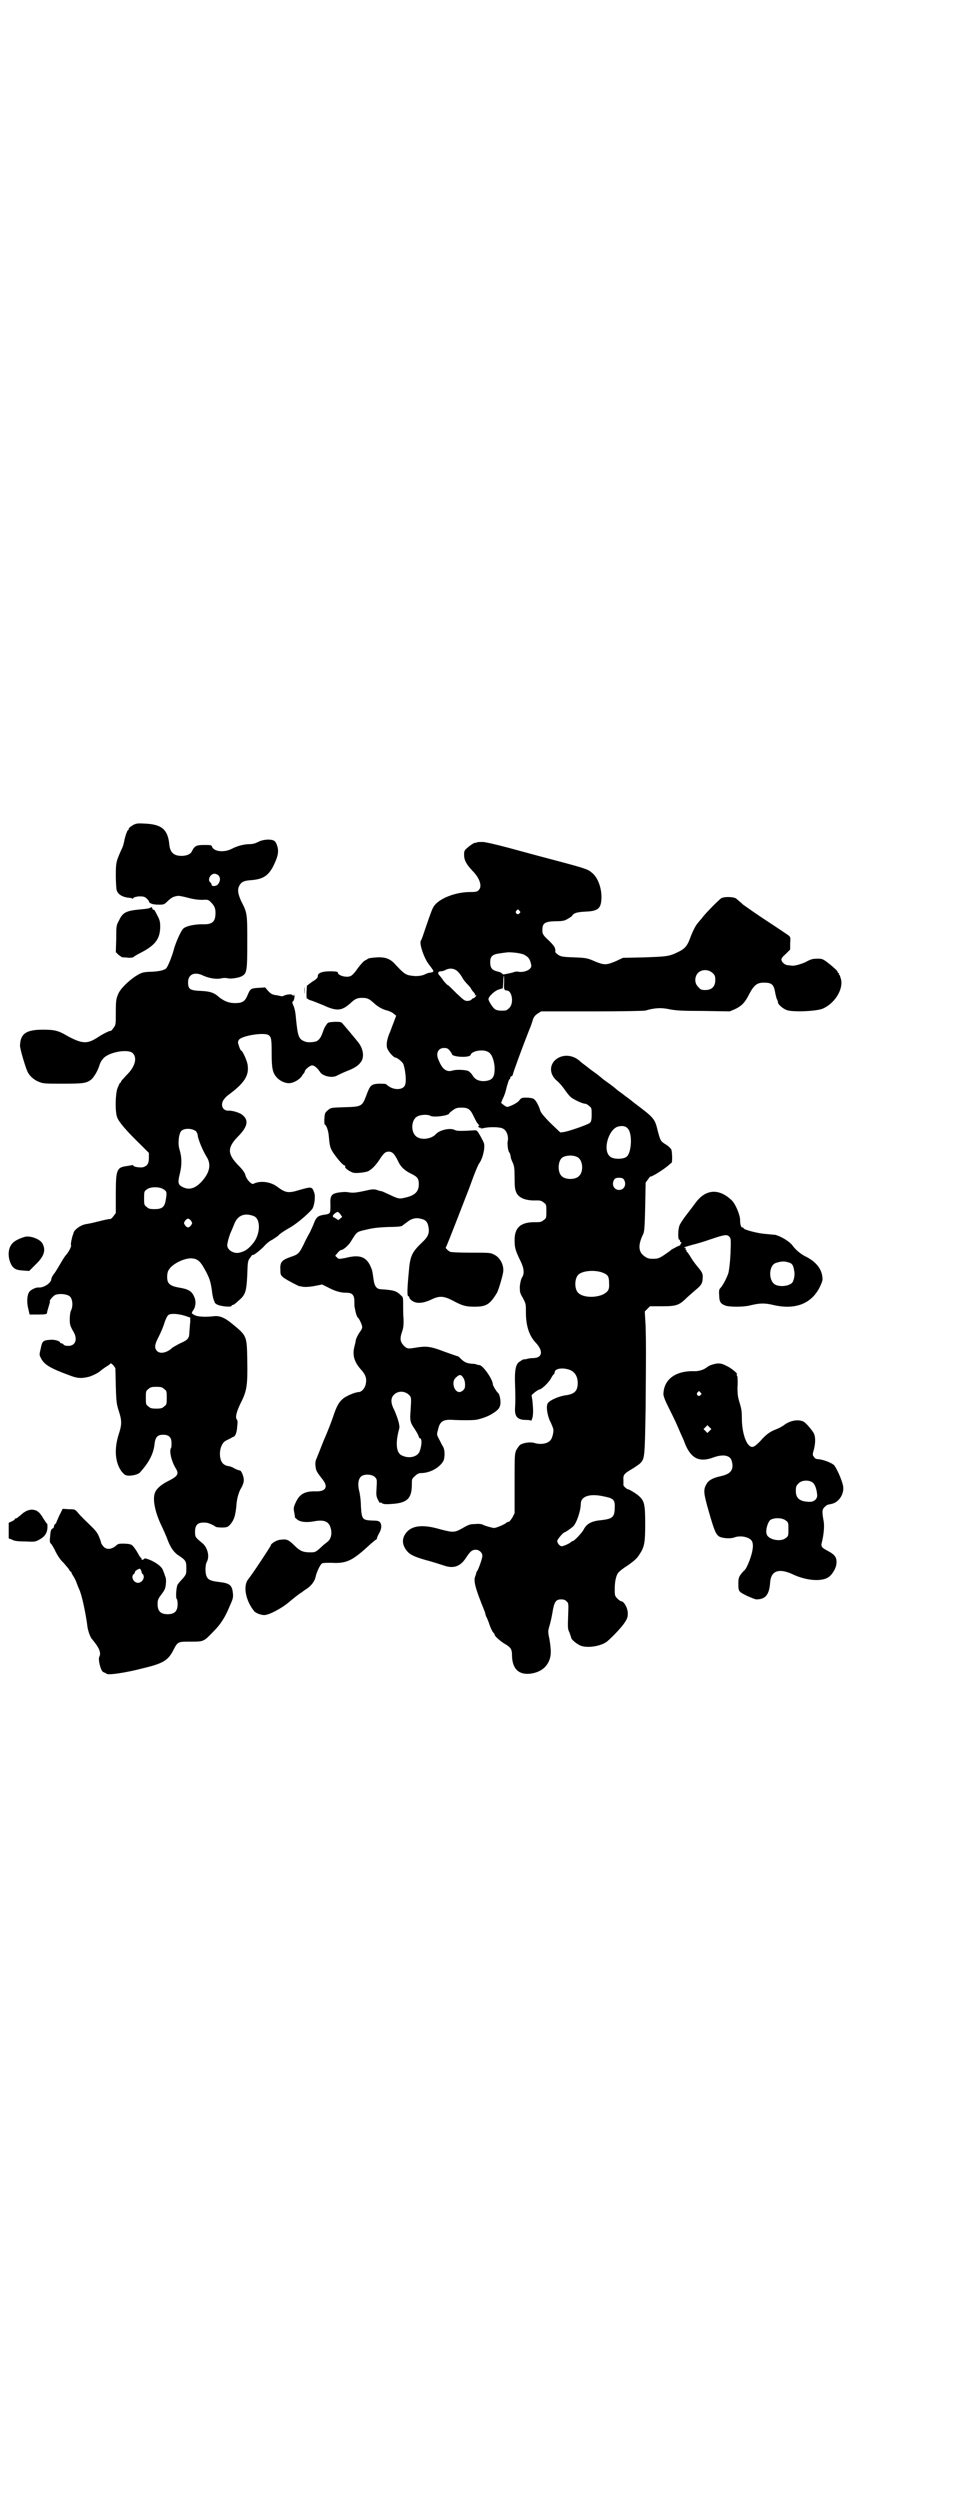 <?xml version="1.0" standalone="no"?>
<!DOCTYPE svg PUBLIC "-//W3C//DTD SVG 20010904//EN"
 "http://www.w3.org/TR/2001/REC-SVG-20010904/DTD/svg10.dtd">
<svg version="1.0" xmlns="http://www.w3.org/2000/svg"
 width="1106pt" height="2870pt" viewBox="0 0 1106 2870"
 preserveAspectRatio="xMidYMid meet">
<g transform="translate(0,2870) scale(0.5,-0.5)"
fill="#000000" stroke="none">
<path d="M306 3846 c-5 -3 -9 -6 -10 -8 0 -2 -1 -4 -2 -4 -2 0 -8 -19 -9 -27
-1 -3 -2 -9 -4 -13 -14 -31 -15 -33 -15 -64 0 -14 1 -30 2 -34 3 -9 12 -15 26
-17 4 0 9 -1 10 -2 1 -1 2 0 2 1 1 2 6 3 12 4 10 0 13 0 18 -4 3 -3 6 -6 6 -7
0 -5 9 -8 22 -8 12 0 13 0 21 8 5 5 11 9 14 10 3 1 7 2 9 2 1 1 12 -1 23 -4
15 -4 25 -5 34 -5 12 1 14 0 18 -4 9 -9 12 -14 12 -26 0 -21 -8 -27 -31 -26
-17 0 -37 -4 -43 -10 -5 -4 -18 -33 -22 -49 -4 -15 -13 -37 -17 -42 -4 -4 -14
-7 -33 -8 -9 0 -18 -1 -21 -2 -16 -4 -49 -32 -56 -48 -5 -12 -6 -14 -6 -45 0
-27 0 -27 -6 -35 -3 -4 -6 -7 -6 -6 0 2 -18 -7 -27 -13 -27 -18 -38 -18 -80 6
-15 8 -24 10 -48 10 -39 0 -52 -9 -53 -36 -1 -6 13 -52 17 -60 5 -11 16 -20
27 -24 9 -4 15 -4 55 -4 46 0 53 1 64 9 6 5 15 19 19 32 1 4 4 11 7 14 10 17
59 26 70 15 11 -11 5 -32 -15 -51 -6 -7 -12 -13 -12 -14 0 -2 -1 -3 -2 -3 -1
0 -3 -5 -6 -12 -5 -13 -6 -53 -1 -67 4 -11 20 -30 56 -65 l17 -17 0 -11 c0
-14 -4 -19 -14 -22 -8 -1 -21 1 -22 4 0 1 -1 2 -2 1 0 0 -6 -1 -12 -2 -24 -3
-26 -8 -26 -65 l0 -43 -6 -8 c-3 -4 -6 -6 -7 -6 0 1 -10 -1 -22 -4 -12 -3 -24
-6 -26 -6 -3 -1 -7 -1 -10 -2 -10 -2 -24 -12 -26 -19 0 -2 -1 -4 -2 -6 -2 -7
-5 -20 -4 -22 2 -3 -5 -16 -11 -23 -3 -3 -8 -11 -12 -18 -4 -7 -10 -17 -14
-23 -5 -6 -8 -12 -8 -14 0 -9 -16 -20 -28 -20 -7 1 -17 -4 -22 -9 -6 -7 -7
-25 -3 -40 l3 -13 20 0 c17 0 20 1 20 4 0 2 2 8 4 15 2 6 3 11 3 11 -4 0 7 13
12 15 10 4 28 2 34 -4 6 -6 7 -23 2 -32 -3 -6 -4 -28 -1 -35 1 -3 4 -9 7 -14
10 -17 4 -32 -12 -32 -5 0 -10 1 -11 3 -1 2 -4 3 -5 3 -2 0 -3 1 -3 2 0 3 -13
7 -22 6 -17 -1 -19 -3 -22 -18 -4 -17 -4 -16 0 -24 7 -15 23 -24 64 -39 20 -8
29 -8 46 -4 10 3 23 10 26 13 1 1 6 5 12 9 7 4 12 8 12 9 0 1 2 -1 6 -4 l5 -7
1 -41 c1 -38 2 -42 7 -58 7 -21 7 -31 0 -52 -11 -34 -9 -65 6 -86 7 -8 8 -9
16 -10 11 0 23 3 27 8 20 22 31 43 33 65 2 16 7 21 20 21 13 0 19 -6 19 -19 0
-5 0 -10 -1 -11 -5 -7 1 -31 10 -46 9 -14 6 -19 -18 -31 -14 -7 -26 -17 -29
-26 -6 -15 0 -45 15 -76 4 -8 9 -20 12 -27 7 -20 14 -31 24 -39 20 -13 21 -15
21 -31 0 -14 0 -14 -8 -24 -5 -5 -10 -11 -12 -14 -3 -5 -5 -31 -2 -33 1 -1 2
-6 2 -12 0 -16 -7 -23 -23 -23 -16 0 -23 7 -23 23 0 9 1 12 7 20 9 12 11 15
12 27 1 9 0 14 -2 18 -1 4 -3 9 -4 11 -2 9 -14 18 -29 25 -10 4 -14 5 -15 3
-1 -1 -2 -2 -4 -2 -2 0 -2 0 -2 1 1 1 0 2 0 2 -1 1 -3 3 -5 6 -8 15 -16 26
-20 26 -1 1 -9 2 -16 2 -11 0 -13 0 -19 -6 -11 -8 -21 -8 -28 0 -3 4 -5 7 -5
9 0 1 -2 7 -5 14 -4 10 -10 16 -33 38 -5 5 -12 12 -15 16 -7 8 -7 8 -21 8
l-14 1 -8 -16 c-4 -9 -7 -16 -7 -16 1 0 0 -1 -1 -2 -2 -1 -4 -4 -4 -6 0 -2 -1
-5 -3 -5 -4 -2 -5 -6 -6 -20 -1 -10 -1 -13 3 -16 2 -3 7 -11 10 -18 4 -8 11
-19 18 -25 6 -7 12 -14 13 -16 1 -2 2 -4 3 -4 1 0 2 -1 2 -2 0 -1 2 -5 4 -8 2
-3 6 -10 8 -16 2 -6 5 -13 6 -15 6 -13 14 -51 18 -79 1 -14 7 -31 12 -36 16
-19 21 -31 16 -40 -3 -6 3 -30 8 -34 3 -2 6 -3 6 -3 1 0 2 -1 3 -2 4 -3 42 2
84 13 46 11 57 18 69 41 10 20 11 20 38 20 32 0 31 -1 55 24 16 16 26 32 36
56 8 18 9 21 8 31 -2 19 -7 23 -32 26 -18 2 -25 5 -28 12 -4 7 -4 27 0 34 7
12 2 33 -10 43 -16 13 -17 14 -17 26 0 17 7 23 26 21 5 0 19 -7 21 -9 0 -1 7
-2 14 -2 12 0 14 1 19 6 8 9 11 17 13 29 1 6 2 13 2 16 0 3 1 9 2 15 1 5 4 16
8 23 5 8 7 15 7 20 0 9 -6 22 -9 22 -2 0 -8 2 -13 5 -5 3 -11 5 -13 5 -2 0 -6
1 -9 3 -16 8 -14 48 4 56 4 2 8 4 10 5 2 1 4 3 6 3 5 2 8 10 9 25 1 8 1 13 -1
15 -4 5 -1 18 10 40 13 26 15 39 14 96 -1 57 -1 56 -35 84 -17 14 -29 19 -43
17 -18 -2 -31 -1 -39 1 -12 5 -12 6 -7 13 6 9 7 22 1 33 -5 11 -14 16 -35 19
-20 4 -26 9 -26 24 0 7 1 13 4 17 8 13 32 25 49 26 15 0 22 -5 32 -23 12 -21
15 -30 18 -53 1 -10 4 -21 5 -22 1 -2 2 -3 1 -3 -1 0 1 -2 4 -4 6 -5 35 -8 35
-4 0 1 1 2 2 2 1 -1 7 3 13 9 17 14 19 21 21 60 1 31 1 32 7 40 3 4 5 7 5 6 0
-3 15 8 25 18 5 6 14 14 21 17 6 4 12 8 13 9 3 4 15 12 26 18 16 9 41 30 52
43 5 7 8 28 5 37 -5 15 -6 15 -34 7 -26 -8 -32 -7 -52 8 -15 11 -39 14 -54 6
-4 -2 -15 9 -18 19 -1 6 -7 14 -17 24 -25 26 -25 40 -1 65 23 23 26 38 11 50
-5 5 -24 11 -33 10 -12 0 -18 12 -11 24 5 7 6 8 18 17 30 23 41 40 38 62 0 9
-12 35 -15 35 -1 0 -3 4 -5 10 -3 9 -3 10 0 15 7 9 55 17 67 11 7 -4 8 -9 8
-41 0 -36 2 -47 13 -58 9 -9 23 -14 33 -11 9 2 20 10 23 15 1 2 3 5 5 7 1 1 2
3 2 4 0 4 12 14 17 14 5 0 12 -6 18 -15 6 -10 29 -15 40 -8 2 1 12 6 22 10 21
8 29 15 34 24 6 12 2 30 -9 43 -3 4 -28 34 -36 43 -3 3 -6 3 -18 3 -14 -1 -15
-1 -19 -8 -3 -3 -6 -11 -8 -17 -4 -11 -8 -17 -15 -20 -7 -2 -20 -3 -26 0 -14
5 -16 12 -20 51 -1 14 -3 25 -6 31 -3 7 -3 9 -1 10 3 2 5 15 2 16 -1 1 -1 1 0
-1 1 -1 0 -2 -1 -2 -1 0 -2 1 -3 2 -2 2 -13 1 -19 -2 -2 -1 -5 -2 -6 -1 -1 0
-5 1 -10 2 -10 1 -14 3 -21 11 l-6 7 -15 -1 c-18 -1 -19 -2 -25 -16 -6 -15
-12 -19 -29 -19 -14 0 -24 4 -36 13 -12 11 -21 14 -43 15 -25 1 -29 4 -29 20
0 18 15 25 35 15 13 -6 31 -9 42 -6 4 1 11 1 14 0 7 -2 26 1 33 5 11 7 12 11
12 78 0 66 0 67 -14 94 -7 16 -9 25 -5 34 4 9 10 13 25 14 29 2 41 9 53 31 11
22 14 34 10 47 -2 7 -5 12 -8 13 -7 4 -25 3 -36 -3 -6 -3 -12 -5 -19 -5 -13 0
-29 -4 -42 -11 -18 -9 -41 -6 -45 5 -1 4 -3 4 -18 4 -18 0 -22 -2 -28 -14 -3
-7 -12 -11 -24 -11 -18 0 -26 8 -28 25 -3 35 -17 47 -54 49 -18 1 -21 1 -29
-3z m196 -116 c5 -6 4 -13 -1 -20 -4 -5 -15 -6 -15 -1 0 1 -1 4 -3 5 -7 6 0
20 10 20 3 0 7 -2 9 -4z m-51 -588 c1 -2 3 -6 3 -7 0 -9 12 -37 20 -50 12 -18
8 -37 -11 -58 -15 -16 -29 -20 -44 -12 -10 5 -11 10 -6 30 5 20 5 38 -1 57 -4
14 -1 37 5 42 8 7 27 5 34 -2z m-78 -131 c11 -6 11 -8 7 -30 -3 -13 -9 -17
-25 -17 -11 0 -14 1 -18 5 -6 4 -6 6 -6 20 0 14 0 16 6 20 7 6 25 7 36 2z
m210 -63 c17 -7 15 -44 -3 -64 -11 -13 -18 -17 -30 -20 -13 -3 -28 6 -28 17 0
6 5 24 10 34 1 2 4 10 7 17 8 18 23 24 44 16z m-144 -11 c3 -5 3 -5 0 -10 -2
-3 -5 -5 -7 -5 -2 0 -5 2 -7 5 -3 5 -3 5 0 10 2 3 5 5 7 5 2 0 5 -2 7 -5z
m-14 -218 l12 -4 0 -10 c-1 -6 -1 -15 -2 -22 0 -16 -3 -19 -21 -27 -8 -4 -16
-9 -18 -10 -12 -12 -28 -15 -35 -8 -7 7 -6 15 4 34 5 10 11 24 13 32 3 8 6 15
9 17 5 4 22 3 38 -2z m-48 -168 c6 -4 6 -6 6 -20 0 -14 0 -16 -6 -20 -4 -4 -7
-5 -18 -5 -11 0 -14 1 -18 5 -6 4 -6 6 -6 20 0 14 0 16 6 20 4 4 7 5 18 5 11
0 14 -1 18 -5z m-52 -419 c0 -2 1 -5 3 -6 6 -7 -1 -20 -11 -20 -10 0 -17 14
-10 20 2 1 3 4 3 5 0 3 11 9 12 7 1 -1 2 -3 3 -6z"/>
<path d="M1095 3806 c-1 -1 -3 -2 -3 -1 0 2 -13 -6 -19 -12 -6 -5 -7 -7 -7
-15 0 -13 5 -22 19 -37 17 -17 23 -36 15 -44 -3 -4 -6 -5 -20 -5 -33 0 -70
-14 -83 -32 -4 -6 -7 -14 -18 -46 -6 -18 -11 -33 -12 -33 -5 -6 7 -41 18 -55
13 -17 13 -17 4 -19 -5 0 -11 -3 -15 -5 -6 -2 -11 -3 -20 -3 -22 2 -23 2 -49
30 -10 10 -21 14 -39 13 -15 -1 -20 -2 -22 -4 -1 -1 -4 -2 -7 -4 -3 -2 -10
-10 -16 -18 -5 -8 -12 -15 -14 -16 -9 -6 -31 0 -31 7 0 2 -4 3 -17 3 -20 0
-29 -4 -29 -11 0 -4 -3 -7 -13 -13 l-12 -9 -1 -15 c0 -11 0 -16 2 -15 1 1 2 0
2 -1 0 -1 3 -2 7 -3 3 -1 16 -6 28 -11 30 -14 42 -13 61 4 12 11 16 13 28 13
12 0 16 -2 28 -13 9 -8 18 -13 29 -16 5 -1 11 -4 15 -7 l6 -5 -6 -16 c-4 -10
-7 -19 -8 -21 -8 -18 -10 -33 -5 -41 4 -8 14 -18 17 -18 4 0 15 -9 18 -14 4
-8 8 -37 5 -47 -3 -15 -29 -15 -43 -1 -2 2 -7 2 -18 2 -18 -1 -20 -4 -29 -28
-9 -24 -11 -25 -49 -26 -32 -1 -32 -1 -39 -7 -7 -6 -7 -7 -8 -20 0 -7 0 -13 1
-13 3 0 8 -13 9 -24 2 -23 3 -27 7 -35 6 -11 24 -33 28 -34 2 -1 4 -2 3 -3 -2
-3 7 -10 17 -14 5 -2 20 -1 33 2 9 3 19 13 29 28 9 14 13 18 21 18 8 0 13 -5
21 -21 6 -14 16 -23 31 -30 14 -7 17 -11 17 -24 0 -17 -9 -26 -33 -31 -12 -3
-15 -2 -34 7 -9 4 -17 8 -18 8 -1 0 -6 1 -11 3 -7 2 -11 2 -28 -2 -23 -5 -28
-5 -40 -3 -5 1 -13 0 -21 -1 -17 -3 -19 -8 -18 -30 0 -18 0 -19 -15 -21 -13
-2 -17 -5 -22 -17 -2 -6 -7 -16 -10 -23 -4 -7 -11 -20 -15 -29 -10 -20 -12
-22 -30 -28 -20 -7 -24 -12 -23 -29 0 -12 1 -13 7 -18 6 -5 37 -21 37 -20 0 0
3 0 6 -1 5 -1 13 -1 26 1 l20 4 14 -7 c17 -9 29 -12 42 -12 13 0 18 -5 18 -20
0 -6 0 -13 1 -15 2 -12 5 -21 7 -22 3 -2 10 -17 10 -22 0 -2 -2 -7 -4 -9 -5
-7 -10 -16 -11 -22 0 -3 -2 -9 -3 -14 -5 -19 0 -35 14 -51 12 -13 15 -22 12
-35 -2 -10 -10 -18 -16 -18 -8 0 -32 -10 -38 -17 -8 -7 -13 -16 -21 -40 -3 -9
-12 -33 -21 -53 -8 -20 -16 -41 -18 -45 -2 -6 -2 -11 -1 -17 1 -9 3 -12 17
-30 12 -16 6 -26 -15 -26 -27 1 -39 -6 -48 -26 -5 -11 -5 -13 -3 -23 1 -7 2
-12 2 -12 1 0 3 -2 5 -4 7 -5 19 -7 37 -4 25 5 36 0 40 -17 3 -12 0 -24 -8
-30 -4 -3 -9 -7 -11 -9 -16 -15 -17 -15 -28 -15 -17 0 -24 3 -37 16 -13 13
-18 15 -31 13 -9 0 -23 -9 -23 -13 0 -2 -43 -67 -52 -78 -12 -15 -6 -48 13
-72 3 -5 16 -10 24 -10 11 0 39 15 56 29 8 7 17 14 21 17 4 3 8 6 9 6 1 1 6 5
11 8 11 7 19 18 21 28 2 10 10 27 14 30 2 2 8 2 22 2 35 -2 48 4 90 43 7 6 13
11 14 11 0 0 1 1 1 3 0 1 2 6 5 11 6 11 6 19 2 25 -3 3 -6 4 -18 4 -23 1 -24
3 -26 33 0 12 -2 28 -4 35 -4 16 -2 30 7 35 8 4 23 3 29 -3 5 -5 5 -6 4 -24
-1 -17 -1 -20 3 -28 3 -6 5 -9 6 -7 0 1 1 1 3 -1 3 -2 7 -3 21 -2 37 2 48 12
48 45 0 12 0 13 7 19 5 5 9 7 14 7 21 0 44 13 52 29 3 8 3 24 -1 31 -2 3 -6
11 -9 17 -6 11 -6 12 -3 22 4 20 12 25 36 23 20 -1 48 -1 55 1 16 4 26 8 38
16 10 7 12 10 14 17 2 8 -1 25 -5 28 -3 2 -12 17 -12 20 0 11 -23 44 -31 44
-3 0 -5 1 -6 1 0 1 -6 2 -11 2 -11 1 -17 3 -25 11 -3 3 -6 6 -7 6 -1 0 -15 5
-32 11 -31 12 -41 13 -65 9 -18 -3 -20 -3 -28 5 -8 9 -9 16 -3 33 3 9 3 14 3
27 -1 9 -1 24 -1 33 0 15 0 18 -4 21 -11 11 -16 13 -46 15 -11 0 -16 7 -18 23
-3 21 -3 21 -8 32 -10 20 -25 25 -56 17 -16 -3 -16 -3 -20 1 l-4 4 5 6 c3 4 7
7 8 7 6 0 19 12 25 23 12 19 11 19 34 24 16 4 28 5 50 6 18 0 31 1 32 3 2 1 6
5 11 8 9 8 20 11 31 8 11 -2 16 -7 18 -18 3 -14 0 -23 -14 -36 -24 -23 -28
-31 -31 -68 -4 -42 -4 -56 -1 -56 1 0 2 -1 2 -2 0 -4 7 -10 14 -12 10 -3 24 0
38 7 17 8 27 8 48 -3 22 -12 30 -14 50 -14 27 0 35 5 51 31 4 6 15 44 15 51 1
15 -8 31 -20 37 -9 5 -10 5 -54 5 -28 0 -46 1 -48 2 -6 3 -12 10 -10 10 1 1
10 23 49 124 4 9 10 27 15 40 5 13 10 25 12 28 6 8 10 20 12 33 1 13 1 13 -7
28 -8 14 -9 16 -14 16 -33 -2 -42 -2 -47 1 -10 5 -34 0 -43 -10 -9 -10 -30
-14 -42 -7 -16 8 -16 40 0 48 7 4 24 5 30 1 9 -4 43 1 43 6 0 1 4 4 8 7 7 5
10 6 20 6 15 0 20 -3 28 -20 4 -8 7 -14 8 -15 3 -3 7 -9 5 -7 -2 1 -3 0 -2 -2
1 -2 2 -2 3 -2 1 1 2 0 2 -1 0 -1 2 -1 7 0 11 3 37 3 44 -1 9 -4 14 -19 11
-30 -1 -6 1 -23 4 -25 1 -1 2 -4 3 -9 0 -4 3 -11 5 -15 3 -7 4 -12 4 -34 0
-22 1 -27 4 -34 6 -13 23 -19 46 -18 10 0 12 -1 17 -5 6 -4 6 -6 6 -20 0 -14
0 -16 -6 -20 -5 -4 -7 -5 -17 -5 -35 1 -50 -11 -50 -41 0 -18 2 -24 13 -47 9
-18 10 -30 4 -39 -2 -3 -4 -11 -5 -20 0 -14 0 -15 7 -27 7 -13 7 -14 7 -33 0
-30 7 -53 22 -69 19 -20 16 -36 -6 -36 -5 0 -11 -1 -14 -2 -4 -1 -6 -1 -6 -1
0 2 -11 -5 -14 -8 -6 -7 -8 -21 -7 -47 1 -32 1 -42 0 -57 -1 -20 6 -27 26 -27
7 0 11 -1 11 -2 0 -2 1 2 3 7 2 10 2 17 0 39 l-2 13 8 7 c4 3 9 6 10 6 5 0 23
17 28 28 2 4 5 7 6 8 0 0 1 1 1 3 0 10 21 12 37 5 10 -5 16 -15 16 -29 0 -18
-7 -25 -25 -28 -18 -2 -40 -12 -44 -19 -4 -7 -1 -26 5 -40 4 -7 7 -16 8 -19 1
-6 -2 -21 -7 -26 -7 -8 -23 -10 -36 -6 -9 3 -25 1 -33 -4 -2 -1 -6 -7 -9 -12
-4 -9 -4 -12 -4 -77 l0 -68 -5 -10 c-4 -6 -7 -10 -9 -10 -2 0 -4 -1 -5 -2 -2
-3 -23 -12 -28 -12 -4 0 -22 5 -27 8 -2 1 -9 2 -16 1 -11 0 -15 -1 -27 -8 -21
-12 -23 -12 -54 -4 -44 13 -70 8 -82 -14 -6 -12 -4 -23 5 -35 7 -9 17 -14 45
-22 16 -4 33 -10 40 -12 22 -8 38 -3 51 17 10 15 14 19 23 19 8 0 15 -7 15
-14 0 -6 -9 -31 -12 -35 -1 -1 -2 -3 -2 -4 0 -1 -1 -4 -2 -7 -5 -11 -1 -27 21
-81 1 -3 2 -6 2 -7 0 -1 1 -3 2 -6 2 -3 4 -9 6 -14 3 -10 9 -23 12 -24 0 0 1
-1 1 -3 0 -3 14 -16 25 -22 12 -7 15 -12 15 -24 0 -33 16 -48 46 -43 21 4 35
15 41 34 3 10 3 21 -1 45 -4 18 -3 19 0 30 2 6 5 19 7 31 4 25 8 30 20 30 6 0
9 -1 13 -5 4 -4 4 -5 3 -33 -1 -27 -1 -30 3 -38 2 -6 4 -11 4 -12 0 -4 14 -16
24 -19 16 -5 45 0 58 10 13 11 34 33 41 44 7 11 7 13 7 23 -1 12 -9 26 -16 26
-1 0 -5 3 -8 6 -6 6 -6 8 -6 22 0 16 3 31 8 37 2 3 12 11 22 17 14 10 21 16
26 24 12 18 14 26 14 72 0 44 -2 52 -14 63 -5 5 -23 16 -26 16 -2 0 -9 6 -10
9 0 1 0 7 0 12 -1 12 2 15 19 25 7 4 15 10 18 12 12 12 12 10 14 130 1 134 1
143 0 186 l-2 34 6 6 6 6 27 0 c34 0 40 2 59 21 8 7 18 16 23 20 9 8 12 13 12
24 1 9 -1 13 -11 25 -5 6 -12 15 -16 22 -4 7 -8 12 -9 13 -1 0 -2 1 -1 2 1 1
0 2 -1 2 -1 0 -2 1 -1 3 0 2 0 3 -1 2 -1 -1 -2 0 -2 1 0 1 8 3 18 6 9 2 29 8
43 13 32 11 37 11 42 6 4 -4 4 -6 3 -38 -1 -21 -3 -38 -5 -46 -4 -12 -13 -29
-19 -35 -2 -2 -3 -6 -2 -16 0 -14 3 -19 13 -23 9 -4 43 -4 58 0 21 5 32 6 53
1 51 -12 88 3 107 41 6 13 7 16 6 23 -2 20 -16 36 -38 47 -11 5 -24 16 -31 26
-7 9 -25 20 -39 24 -2 0 -12 1 -22 2 -18 1 -51 10 -51 13 0 1 -1 2 -3 2 -3 0
-5 7 -5 17 0 12 -11 38 -20 46 -29 27 -59 25 -82 -6 -5 -7 -15 -20 -22 -29 -7
-9 -14 -20 -15 -23 -4 -9 -4 -33 -1 -33 1 0 2 -1 2 -3 0 -2 1 -3 2 -3 2 0 2
-1 0 -3 -1 -2 -2 -3 -1 -3 1 0 -2 -2 -8 -4 -5 -3 -11 -6 -13 -7 -1 -2 -9 -7
-16 -12 -12 -8 -15 -9 -26 -9 -10 0 -13 1 -20 6 -14 10 -15 26 -2 52 2 6 3 16
4 62 l1 55 6 8 c3 4 5 7 5 6 0 -3 31 16 42 26 3 3 6 5 6 5 3 0 2 25 0 31 -2 3
-7 8 -12 11 -13 8 -13 9 -19 31 -7 29 -8 30 -53 64 -10 8 -19 15 -21 16 -1 1
-5 4 -9 7 -4 3 -10 7 -13 10 -11 9 -14 11 -21 16 -4 3 -10 7 -13 10 -11 9 -14
11 -21 16 -4 3 -7 5 -8 6 -1 1 -5 4 -9 7 -4 3 -8 6 -9 7 -18 18 -45 19 -61 2
-12 -14 -9 -33 7 -46 6 -5 14 -15 18 -21 5 -7 11 -15 16 -18 9 -6 25 -13 30
-13 2 0 6 -2 9 -5 6 -4 6 -6 6 -20 0 -12 -1 -16 -4 -19 -5 -4 -47 -19 -60 -21
l-8 -1 -23 22 c-14 14 -22 24 -23 28 -3 11 -10 24 -15 27 -3 2 -11 3 -17 3
-11 0 -12 -1 -16 -6 -3 -5 -16 -12 -26 -15 -3 -1 -6 1 -10 4 l-6 5 4 10 c3 5
7 17 9 27 3 9 5 17 6 17 1 0 2 1 2 3 0 2 1 4 3 4 2 1 3 3 3 4 0 3 22 63 37
101 4 9 8 21 9 25 2 6 5 10 11 14 l8 5 117 0 c70 0 120 1 123 2 20 6 36 7 54
3 15 -3 28 -4 79 -4 l60 -1 12 5 c15 7 23 15 32 33 12 23 19 28 35 28 17 0 22
-4 25 -20 1 -6 3 -14 4 -17 2 -3 3 -7 3 -9 1 -5 12 -14 20 -17 14 -5 66 -3 82
3 27 11 48 43 43 67 -2 6 -3 11 -4 11 -1 0 -2 1 -1 2 1 1 0 2 -1 2 -1 0 -2 2
-3 5 -2 2 -9 9 -18 16 -14 11 -16 12 -26 12 -13 0 -16 -1 -29 -8 -11 -5 -26
-9 -31 -8 -2 0 -6 1 -9 1 -6 0 -14 6 -15 12 -1 3 2 7 10 14 l10 10 0 14 c1 15
1 15 -6 20 -3 2 -25 17 -48 32 -23 15 -47 32 -54 37 -6 6 -14 12 -16 14 -5 4
-26 5 -34 1 -5 -3 -36 -34 -44 -45 -3 -4 -8 -9 -10 -12 -5 -5 -13 -21 -19 -38
-6 -15 -11 -21 -25 -28 -22 -11 -27 -11 -79 -13 l-49 -1 -17 -8 c-22 -9 -26
-9 -48 0 -16 7 -19 8 -47 9 -28 1 -31 2 -37 6 -4 3 -7 6 -7 7 1 0 1 3 0 7 -1
5 -6 11 -22 26 -4 4 -7 9 -7 12 -1 20 3 24 29 25 18 0 22 1 30 6 5 3 10 6 10
8 4 5 11 7 29 8 27 1 35 6 37 24 3 24 -6 53 -21 65 -9 8 -14 10 -82 28 -26 7
-53 14 -60 16 -76 21 -95 25 -108 27 -6 0 -13 0 -15 -1z m98 -157 c3 -3 3 -3
0 -6 -4 -5 -11 1 -7 6 4 4 4 4 7 0z m11 -101 c9 -5 12 -8 15 -18 2 -8 2 -10
-1 -13 -4 -6 -18 -10 -27 -8 -4 1 -9 0 -11 -1 -2 -1 -7 -2 -12 -3 -5 -1 -10
-2 -10 -2 -1 -1 -3 0 -5 2 -1 2 -7 4 -12 5 -11 3 -15 8 -15 21 0 13 5 18 21
20 7 1 13 2 15 2 7 2 35 -1 42 -5z m-153 -38 c3 -3 8 -9 10 -13 2 -4 7 -11 12
-16 5 -5 9 -10 9 -11 0 0 2 -4 5 -7 3 -3 5 -6 4 -7 -1 -2 -1 -2 1 -1 1 1 2 1
2 0 0 -2 -5 -7 -7 -7 -1 0 -3 -1 -4 -3 -2 -2 -6 -3 -10 -3 -6 0 -9 3 -25 18
-10 10 -18 18 -19 18 -1 0 -6 5 -10 10 -4 6 -9 12 -10 13 -4 4 -3 9 3 9 3 0 8
1 11 3 10 5 20 4 28 -3z m586 -4 c5 -5 6 -7 6 -16 0 -15 -8 -23 -23 -23 -9 0
-11 1 -16 7 -9 8 -9 23 -1 32 9 9 24 9 34 0z m-479 -21 c-1 -16 0 -19 6 -19
12 0 17 -29 6 -40 -3 -3 -7 -6 -9 -6 -12 -1 -20 0 -24 3 -5 3 -15 19 -15 23 0
6 14 19 23 22 l10 3 1 15 c0 8 1 14 1 14 1 0 1 -7 1 -15z m-125 -157 c3 -4 5
-7 5 -8 0 -7 41 -9 43 -2 2 9 28 14 40 7 8 -4 13 -16 15 -33 1 -25 -4 -32 -22
-34 -14 -1 -24 4 -29 14 -2 3 -6 7 -9 9 -7 3 -28 4 -37 1 -13 -4 -23 3 -31 23
-8 16 -2 29 12 29 6 0 9 -1 13 -6z m409 -179 c11 -11 9 -56 -3 -65 -8 -6 -31
-6 -38 1 -18 15 -2 66 21 69 9 2 16 0 20 -5z m-115 -66 c12 -7 14 -33 3 -43
-8 -9 -32 -9 -40 0 -9 8 -9 32 0 41 7 7 27 8 37 2z m106 -51 c7 -11 1 -24 -11
-24 -12 0 -18 13 -11 24 2 3 5 4 11 4 6 0 9 -1 11 -4z m-651 -80 l4 -6 -5 -4
c-3 -3 -5 -4 -6 -2 -1 1 -4 3 -6 4 -6 2 -6 5 0 10 7 5 7 5 13 -2z m1028 -110
c9 -2 12 -6 14 -18 2 -9 1 -18 -3 -27 -4 -8 -25 -13 -39 -7 -17 7 -17 43 -1
50 12 4 19 5 29 2z m-428 -23 c14 -5 17 -9 17 -24 1 -15 -1 -20 -14 -27 -18
-8 -45 -7 -56 3 -10 8 -10 34 0 43 9 8 34 11 53 5z m-318 -242 c3 -4 5 -12 4
-21 0 -5 -6 -11 -12 -12 -13 -1 -20 24 -9 33 8 8 12 8 17 0z m-125 -39 c6 -6
6 -6 4 -38 -2 -22 0 -27 9 -40 4 -6 8 -13 9 -16 1 -3 2 -6 3 -6 6 0 5 -16 0
-30 -5 -13 -25 -18 -42 -9 -12 6 -14 29 -5 61 2 7 -3 23 -11 42 -9 17 -9 28
-1 36 9 9 24 9 34 0z m450 -234 c20 -4 24 -8 23 -25 0 -22 -5 -26 -30 -29 -23
-2 -34 -8 -41 -21 -3 -7 -22 -27 -25 -27 -1 0 -3 -1 -4 -2 -4 -4 -18 -10 -22
-10 -4 0 -10 7 -10 12 0 4 14 20 17 20 1 0 12 7 19 13 8 7 18 36 18 52 0 18
21 25 55 17z"/>
<path d="M345 3656 c-2 -2 -13 -3 -24 -4 -31 -3 -39 -7 -47 -24 -7 -13 -7 -13
-7 -43 l-1 -31 6 -6 c4 -3 8 -6 10 -6 1 0 8 0 14 -1 5 0 10 1 10 1 0 1 8 6 18
11 33 17 44 32 44 60 0 10 -1 15 -7 26 -4 8 -7 13 -7 12 0 0 -1 0 -3 1 -1 2
-2 4 -2 5 2 1 1 1 -4 -1z"/>
<path d="M699 3466 c0 -9 0 -13 0 -8 1 4 1 12 0 17 0 4 0 0 0 -9z"/>
<path d="M60 2901 c-10 -2 -26 -9 -31 -15 -12 -12 -12 -36 -1 -53 6 -7 10 -9
25 -10 l14 -1 14 14 c21 20 25 34 16 50 -6 9 -24 16 -37 15z"/>
<path d="M1636 2607 c-4 -1 -10 -4 -12 -6 -8 -6 -19 -10 -33 -9 -40 0 -65 -19
-67 -50 -1 -5 2 -14 11 -32 7 -14 17 -34 22 -46 5 -12 10 -23 11 -25 1 -2 4
-9 6 -15 14 -33 33 -42 65 -30 22 8 39 5 42 -9 5 -19 -2 -29 -25 -34 -19 -4
-29 -10 -33 -18 -8 -13 -7 -21 5 -63 12 -42 16 -52 23 -57 7 -5 27 -6 35 -3
15 6 38 1 42 -10 1 -3 2 -9 1 -14 -1 -16 -14 -48 -19 -51 -1 -1 -5 -5 -8 -9
-5 -7 -6 -10 -6 -21 0 -19 0 -19 20 -29 9 -4 19 -8 21 -8 21 0 30 10 32 39 2
27 20 33 51 19 31 -15 67 -18 83 -7 8 5 17 20 18 29 2 15 -2 22 -19 31 -15 8
-17 10 -14 21 4 16 6 36 4 47 -4 22 -4 27 2 33 3 3 6 5 7 5 1 1 5 1 8 2 19 3
32 26 27 44 -4 16 -15 39 -20 45 -6 6 -28 14 -38 14 -3 0 -7 2 -8 5 -4 4 -4 5
0 19 4 18 3 31 -3 39 -7 10 -16 20 -21 23 -12 6 -30 3 -44 -7 -5 -4 -13 -8
-18 -10 -16 -6 -24 -12 -39 -29 -7 -7 -13 -12 -17 -12 -13 0 -24 31 -24 67 0
15 -1 21 -5 34 -4 13 -5 18 -5 36 1 11 0 22 0 24 -1 2 -2 4 -2 5 0 0 0 0 1 1
1 2 -13 14 -24 19 -13 7 -20 7 -33 3z m-27 -64 c3 -3 3 -3 0 -6 -4 -5 -11 1
-7 6 4 4 4 4 7 0z m21 -88 l-5 -5 -4 4 -5 5 4 4 5 5 4 -4 5 -5 -4 -4z m237
-119 c5 -4 9 -15 10 -28 1 -9 -7 -16 -16 -16 -24 0 -33 8 -33 25 0 10 1 12 6
17 7 8 24 9 33 2z m-62 -87 c6 -4 6 -6 6 -20 0 -14 0 -16 -6 -20 -11 -10 -41
-4 -44 9 -3 8 2 26 8 32 8 6 28 6 36 -1z"/>
<path d="M54 2267 c-4 -3 -9 -8 -11 -9 -2 -2 -5 -4 -6 -4 -2 0 -3 -1 -3 -2 0
-1 -3 -3 -7 -5 l-7 -3 0 -18 0 -18 8 -3 c5 -3 14 -4 30 -4 21 -1 23 -1 32 4
13 7 18 15 19 27 0 6 0 10 -1 10 -1 0 -4 5 -8 11 -9 16 -16 21 -28 21 -8 -1
-12 -3 -18 -7z"/>
</g>
</svg>
